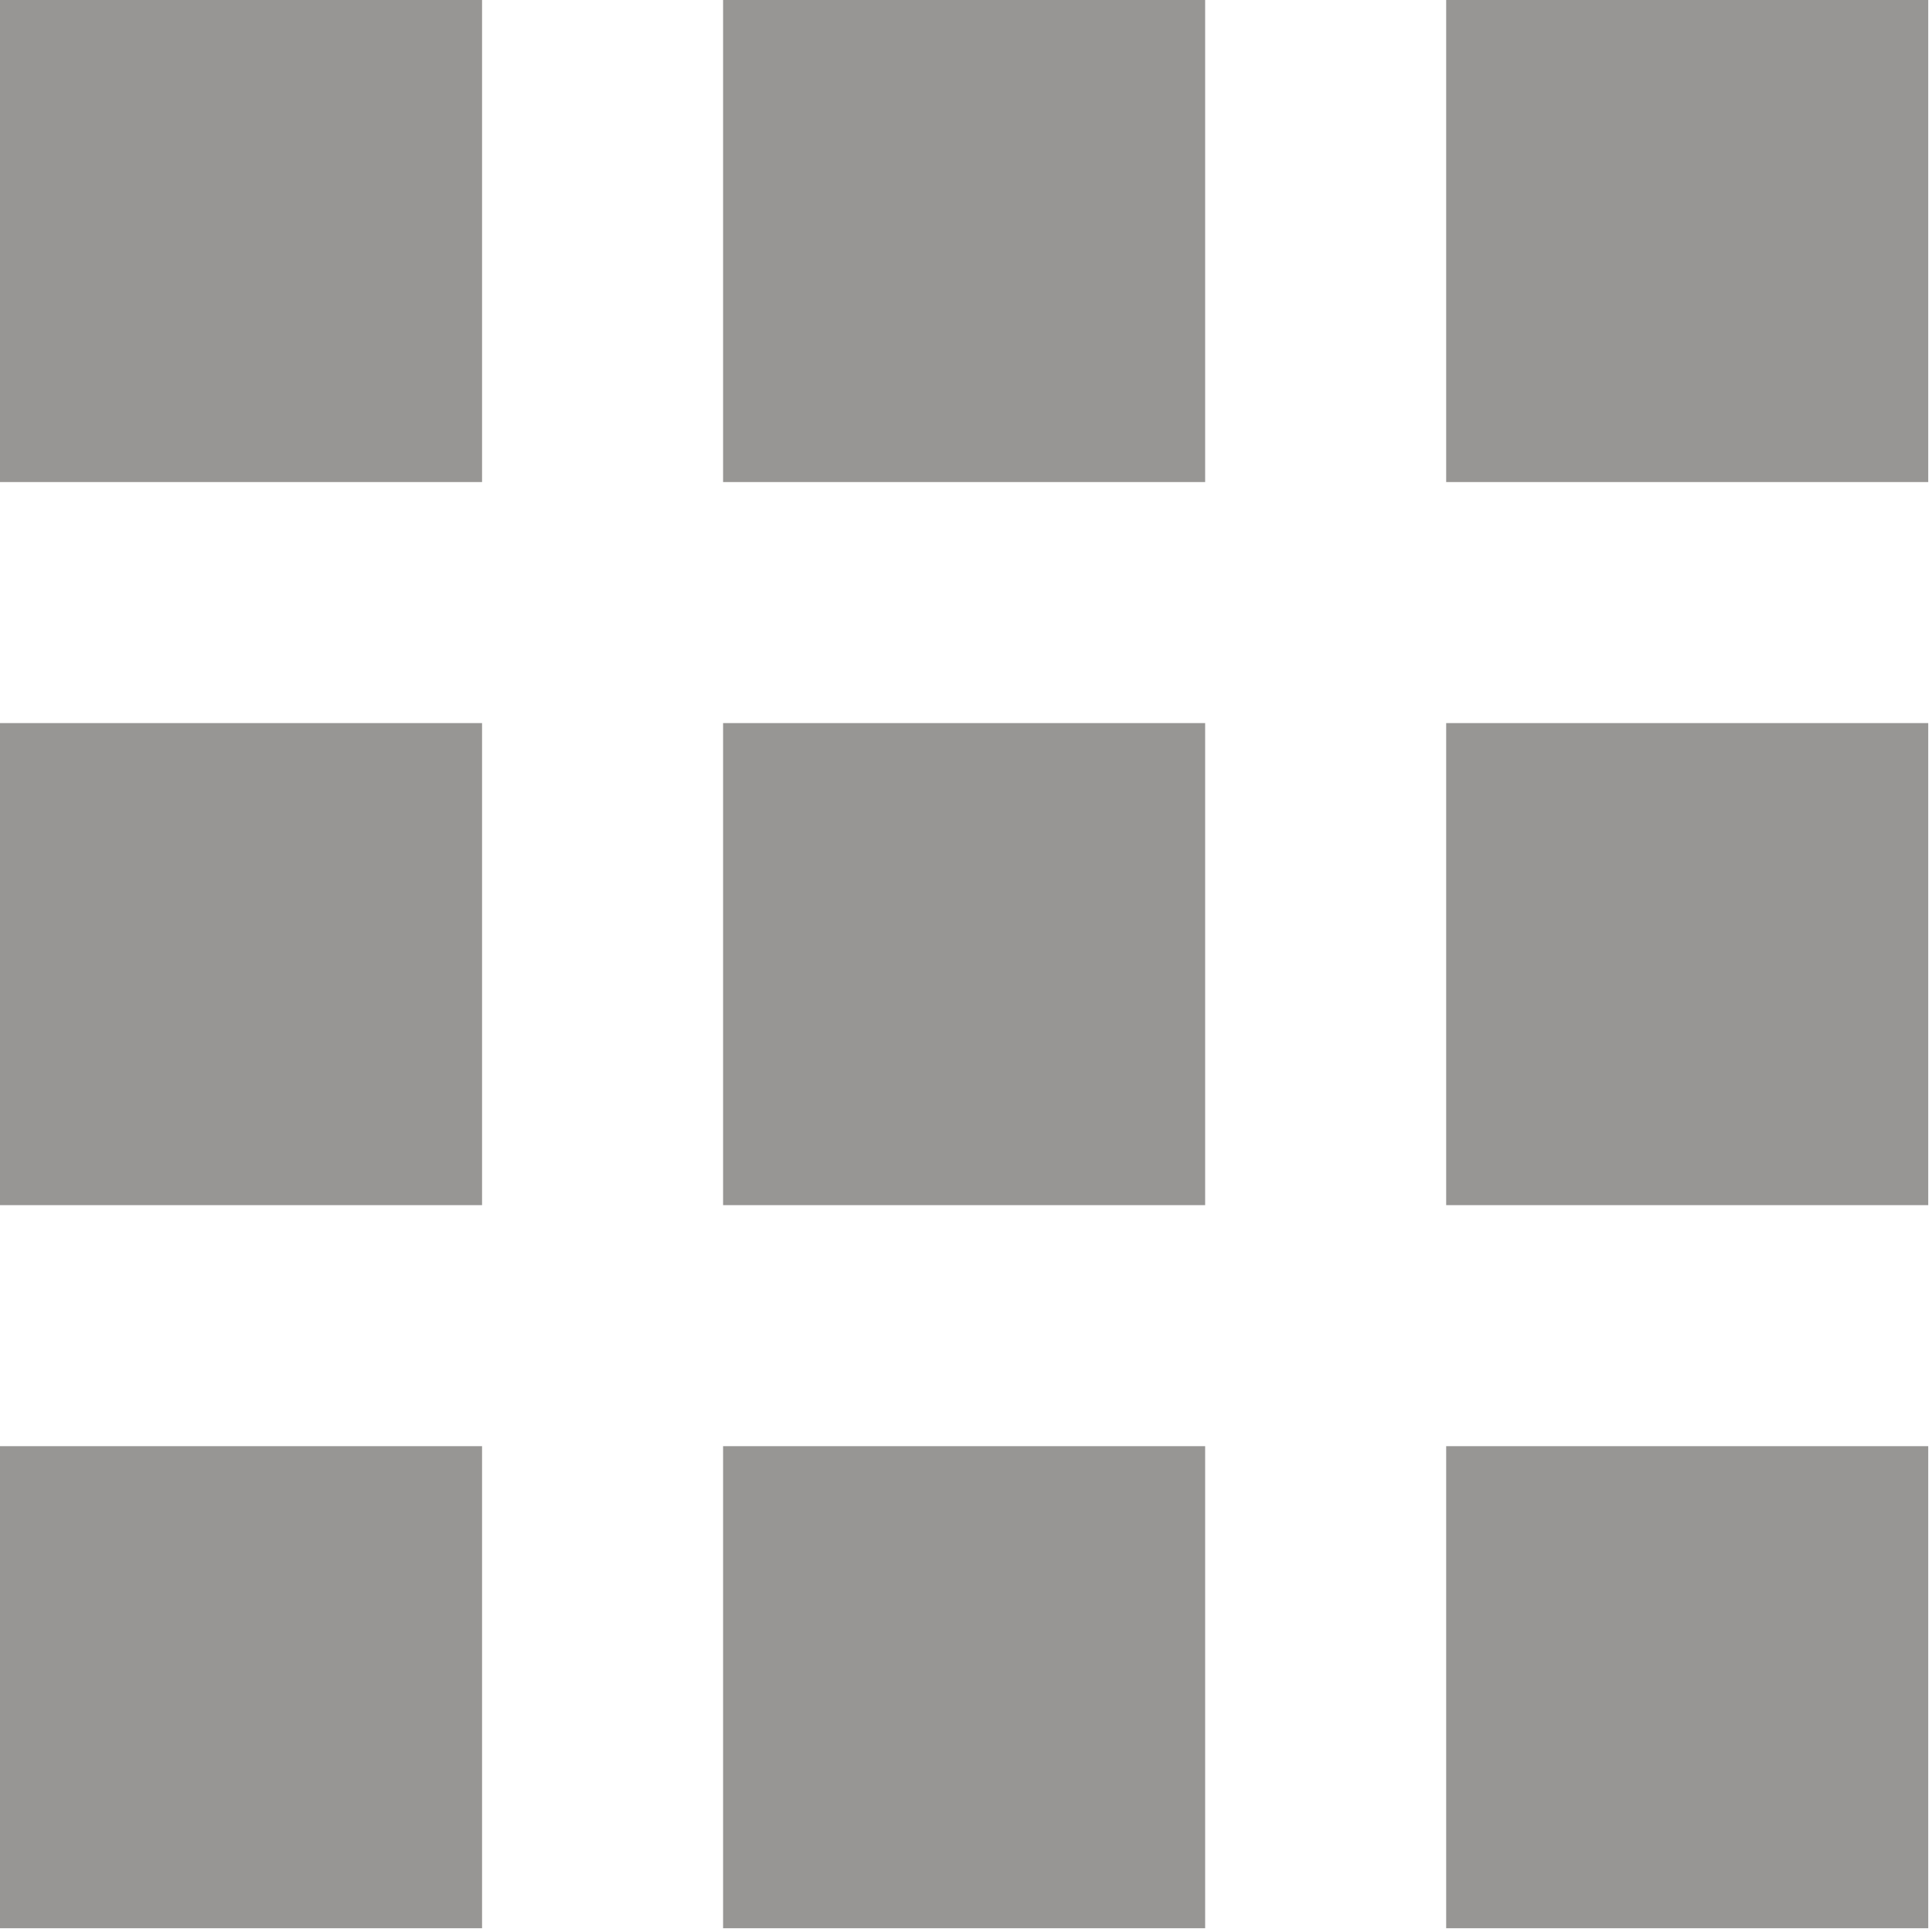 <?xml version="1.0" encoding="UTF-8"?>
<svg width="342px" height="342px" viewBox="0 0 342 342" xmlns="http://www.w3.org/2000/svg" xmlns:xlink="http://www.w3.org/1999/xlink" version="1.1">
 <!-- Generated by Pixelmator Pro 1.6.4 -->
 <g id="group">
  <g id="group-1">
   <g id="group-2">
    <path id="Path" d="M128 128 L213.333 128 213.333 213.333 128 213.333 Z" fill="#979694" fill-opacity="1" stroke="none"/>
    <path id="Path-1" d="M-0 0 L85.333 0 85.333 85.333 -0 85.333 Z" fill="#979694" fill-opacity="1" stroke="none"/>
    <path id="Path-2" d="M128 256 L213.333 256 213.333 341.333 128 341.333 Z" fill="#979694" fill-opacity="1" stroke="none"/>
    <path id="Path-3" d="M-0 128 L85.333 128 85.333 213.333 -0 213.333 Z" fill="#979694" fill-opacity="1" stroke="none"/>
    <path id="Path-4" d="M-0 256 L85.333 256 85.333 341.333 -0 341.333 Z" fill="#979694" fill-opacity="1" stroke="none"/>
    <path id="Path-5" d="M256 0 L341.333 0 341.333 85.333 256 85.333 Z" fill="#979694" fill-opacity="1" stroke="none"/>
    <path id="Path-6" d="M128 0 L213.333 0 213.333 85.333 128 85.333 Z" fill="#979694" fill-opacity="1" stroke="none"/>
    <path id="Path-7" d="M256 128 L341.333 128 341.333 213.333 256 213.333 Z" fill="#979694" fill-opacity="1" stroke="none"/>
    <path id="Path-8" d="M256 256 L341.333 256 341.333 341.333 256 341.333 Z" fill="#979694" fill-opacity="1" stroke="none"/>
   </g>
  </g>
 </g>
 <g id="group-3"/>
 <g id="group-4"/>
 <g id="group-5"/>
 <g id="group-6"/>
 <g id="group-7"/>
 <g id="group-8"/>
 <g id="group-9"/>
 <g id="group-10"/>
 <g id="group-11"/>
 <g id="group-12"/>
 <g id="group-13"/>
 <g id="group-14"/>
 <g id="group-15"/>
 <g id="group-16"/>
 <g id="group-17"/>
</svg>
